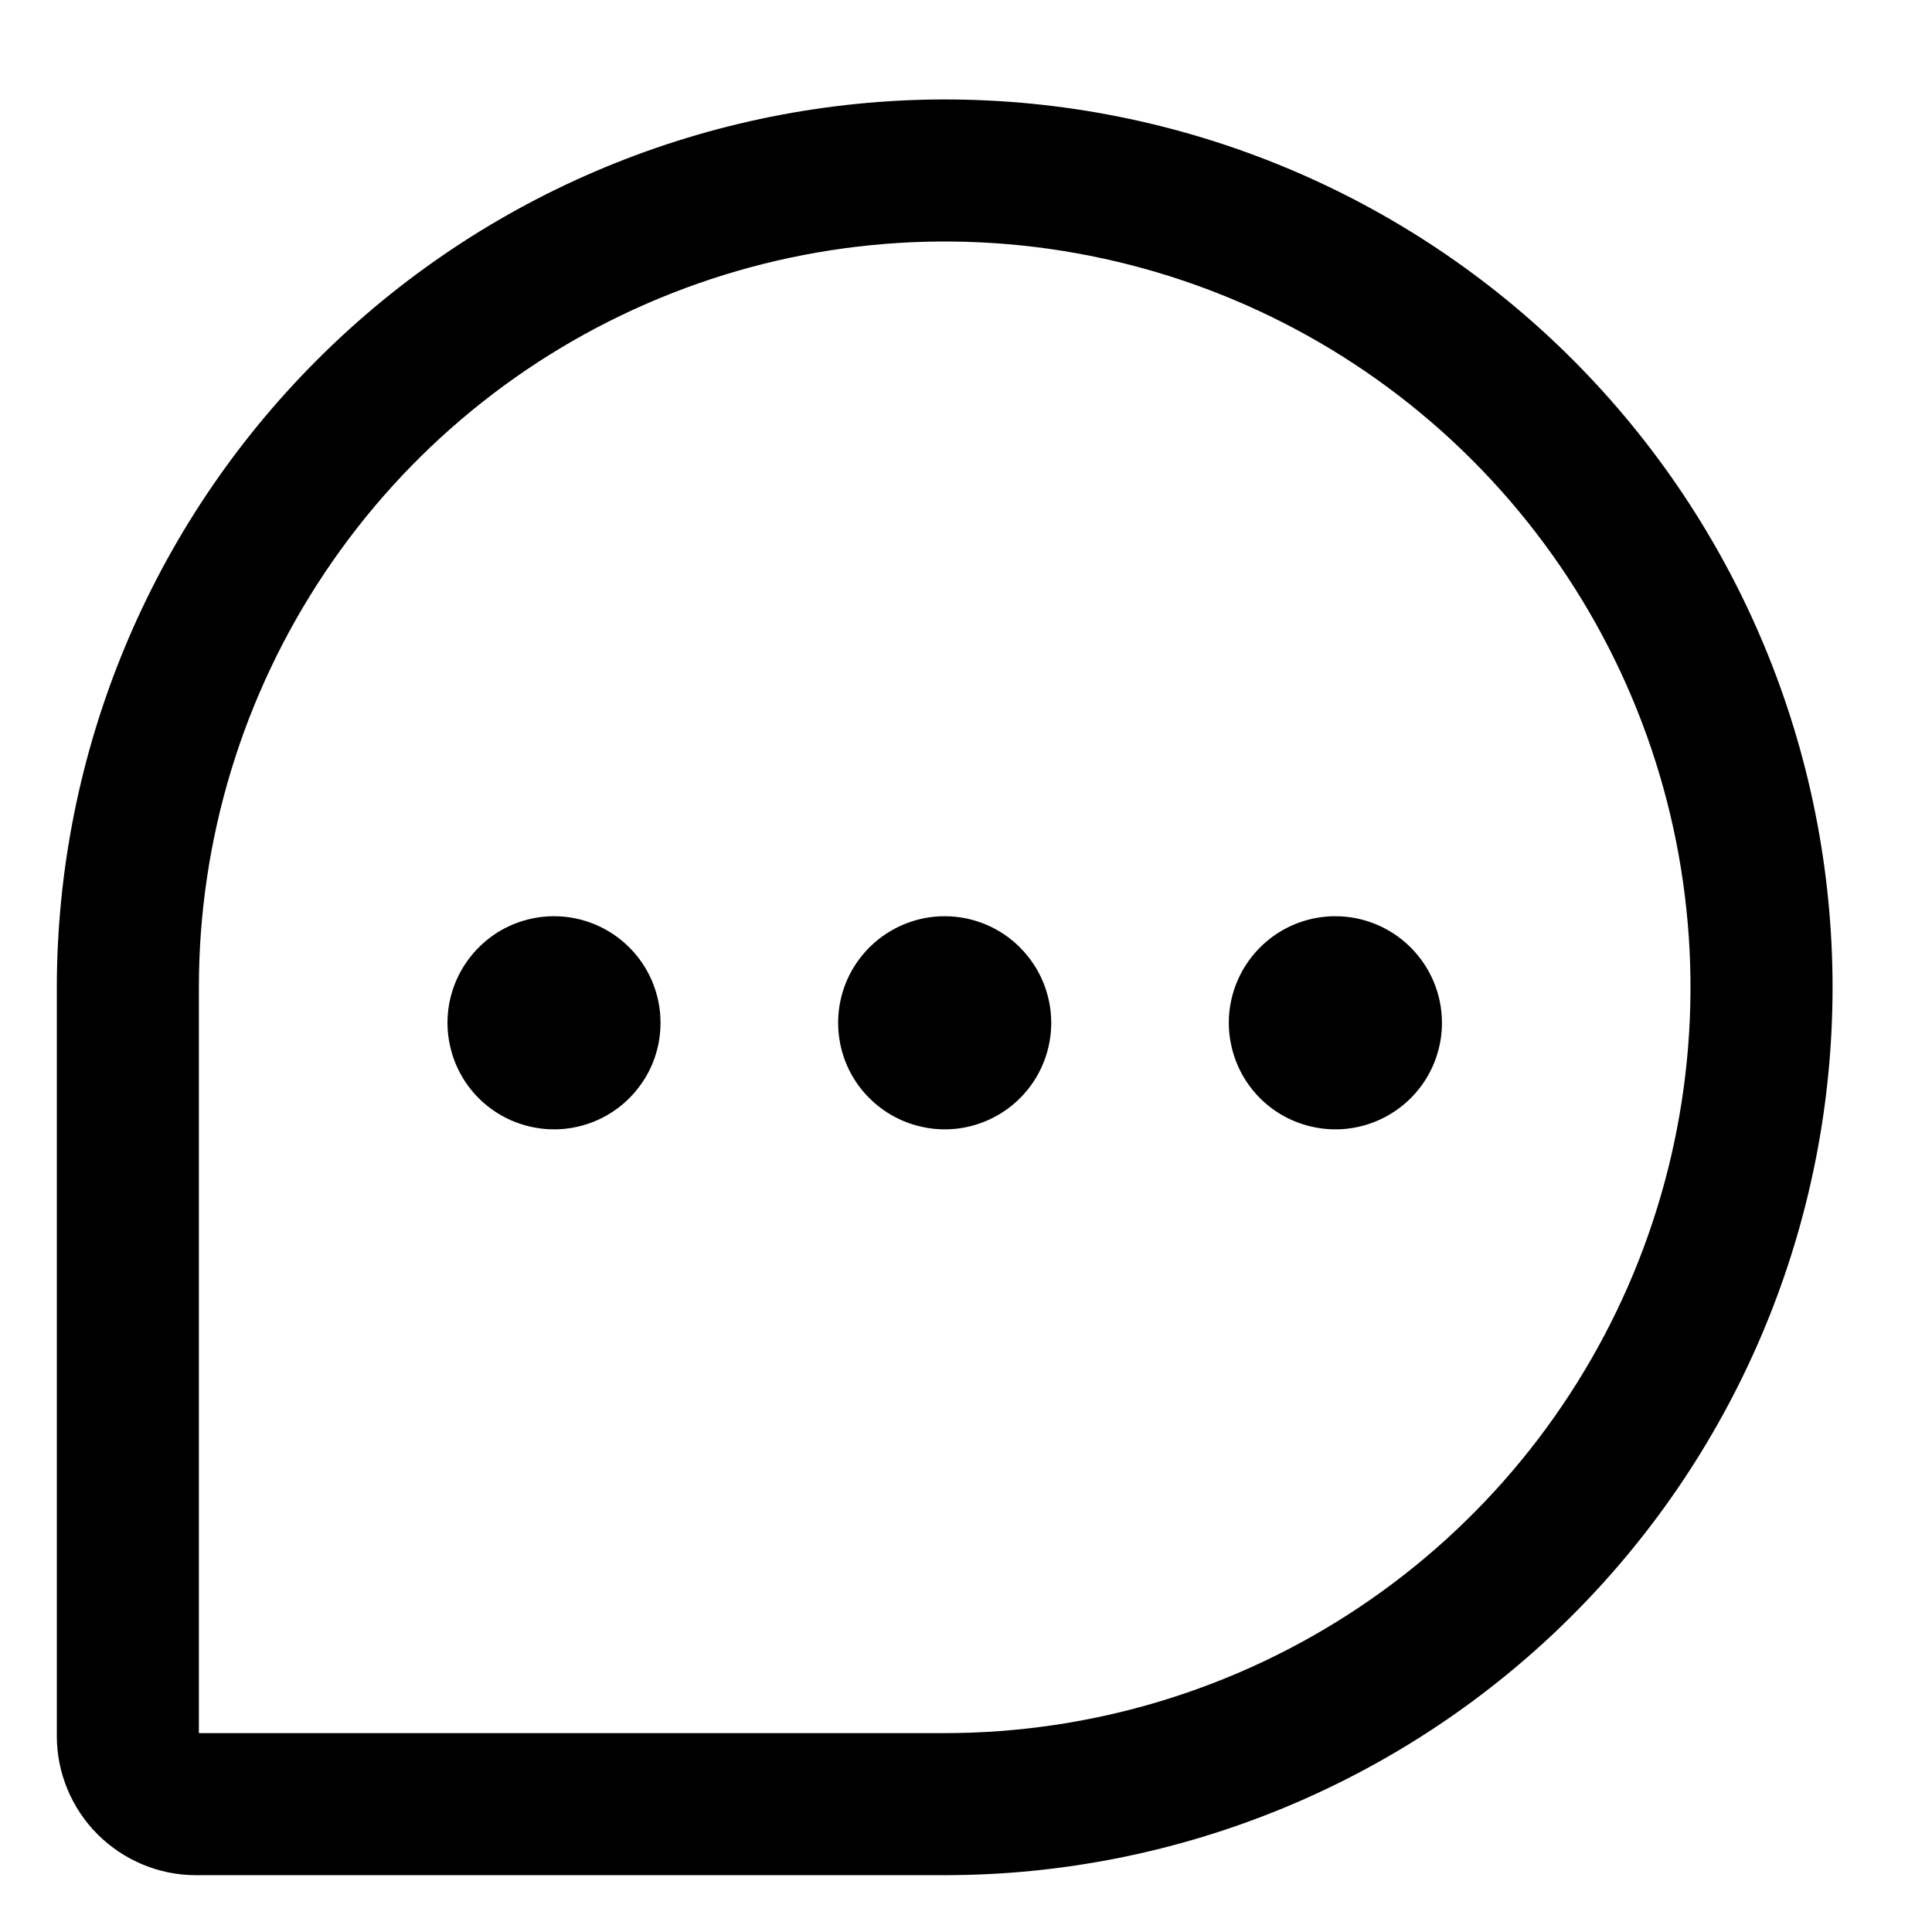 <svg width="17" height="17" viewBox="0 0 17 17" fill="none" xmlns="http://www.w3.org/2000/svg">
<path d="M8.312 0.875C6.241 0.877 4.255 1.701 2.791 3.166C1.326 4.63 0.502 6.616 0.5 8.688V15.276C0.5 15.6 0.63 15.912 0.859 16.141C1.089 16.37 1.4 16.5 1.724 16.5H8.312C10.384 16.5 12.372 15.677 13.837 14.212C15.302 12.747 16.125 10.759 16.125 8.688C16.125 6.615 15.302 4.628 13.837 3.163C12.372 1.698 10.384 0.875 8.312 0.875ZM8.312 15.25H1.75V8.688C1.75 7.39 2.135 6.121 2.856 5.042C3.577 3.962 4.602 3.121 5.801 2.625C7 2.128 8.32 1.998 9.593 2.251C10.866 2.504 12.035 3.129 12.953 4.047C13.871 4.965 14.496 6.134 14.749 7.407C15.002 8.68 14.872 10 14.376 11.199C13.879 12.398 13.038 13.423 11.958 14.144C10.879 14.865 9.61 15.25 8.312 15.25ZM9.25 9C9.25 9.185 9.195 9.367 9.092 9.521C8.989 9.675 8.843 9.795 8.671 9.866C8.5 9.937 8.311 9.956 8.13 9.919C7.948 9.883 7.781 9.794 7.65 9.663C7.518 9.532 7.429 9.365 7.393 9.183C7.357 9.001 7.375 8.813 7.446 8.641C7.517 8.47 7.637 8.324 7.792 8.22C7.946 8.117 8.127 8.062 8.312 8.062C8.561 8.062 8.8 8.161 8.975 8.337C9.151 8.513 9.25 8.751 9.25 9ZM5.812 9C5.812 9.185 5.758 9.367 5.654 9.521C5.551 9.675 5.405 9.795 5.234 9.866C5.062 9.937 4.874 9.956 4.692 9.919C4.51 9.883 4.343 9.794 4.212 9.663C4.081 9.532 3.992 9.365 3.956 9.183C3.919 9.001 3.938 8.813 4.009 8.641C4.08 8.47 4.2 8.324 4.354 8.22C4.508 8.117 4.69 8.062 4.875 8.062C5.124 8.062 5.362 8.161 5.538 8.337C5.714 8.513 5.812 8.751 5.812 9ZM12.688 9C12.688 9.185 12.633 9.367 12.53 9.521C12.427 9.675 12.28 9.795 12.109 9.866C11.938 9.937 11.749 9.956 11.567 9.919C11.385 9.883 11.218 9.794 11.087 9.663C10.956 9.532 10.867 9.365 10.831 9.183C10.794 9.001 10.813 8.813 10.884 8.641C10.955 8.47 11.075 8.324 11.229 8.22C11.383 8.117 11.565 8.062 11.75 8.062C11.999 8.062 12.237 8.161 12.413 8.337C12.589 8.513 12.688 8.751 12.688 9Z" fill="black"/>
</svg>
